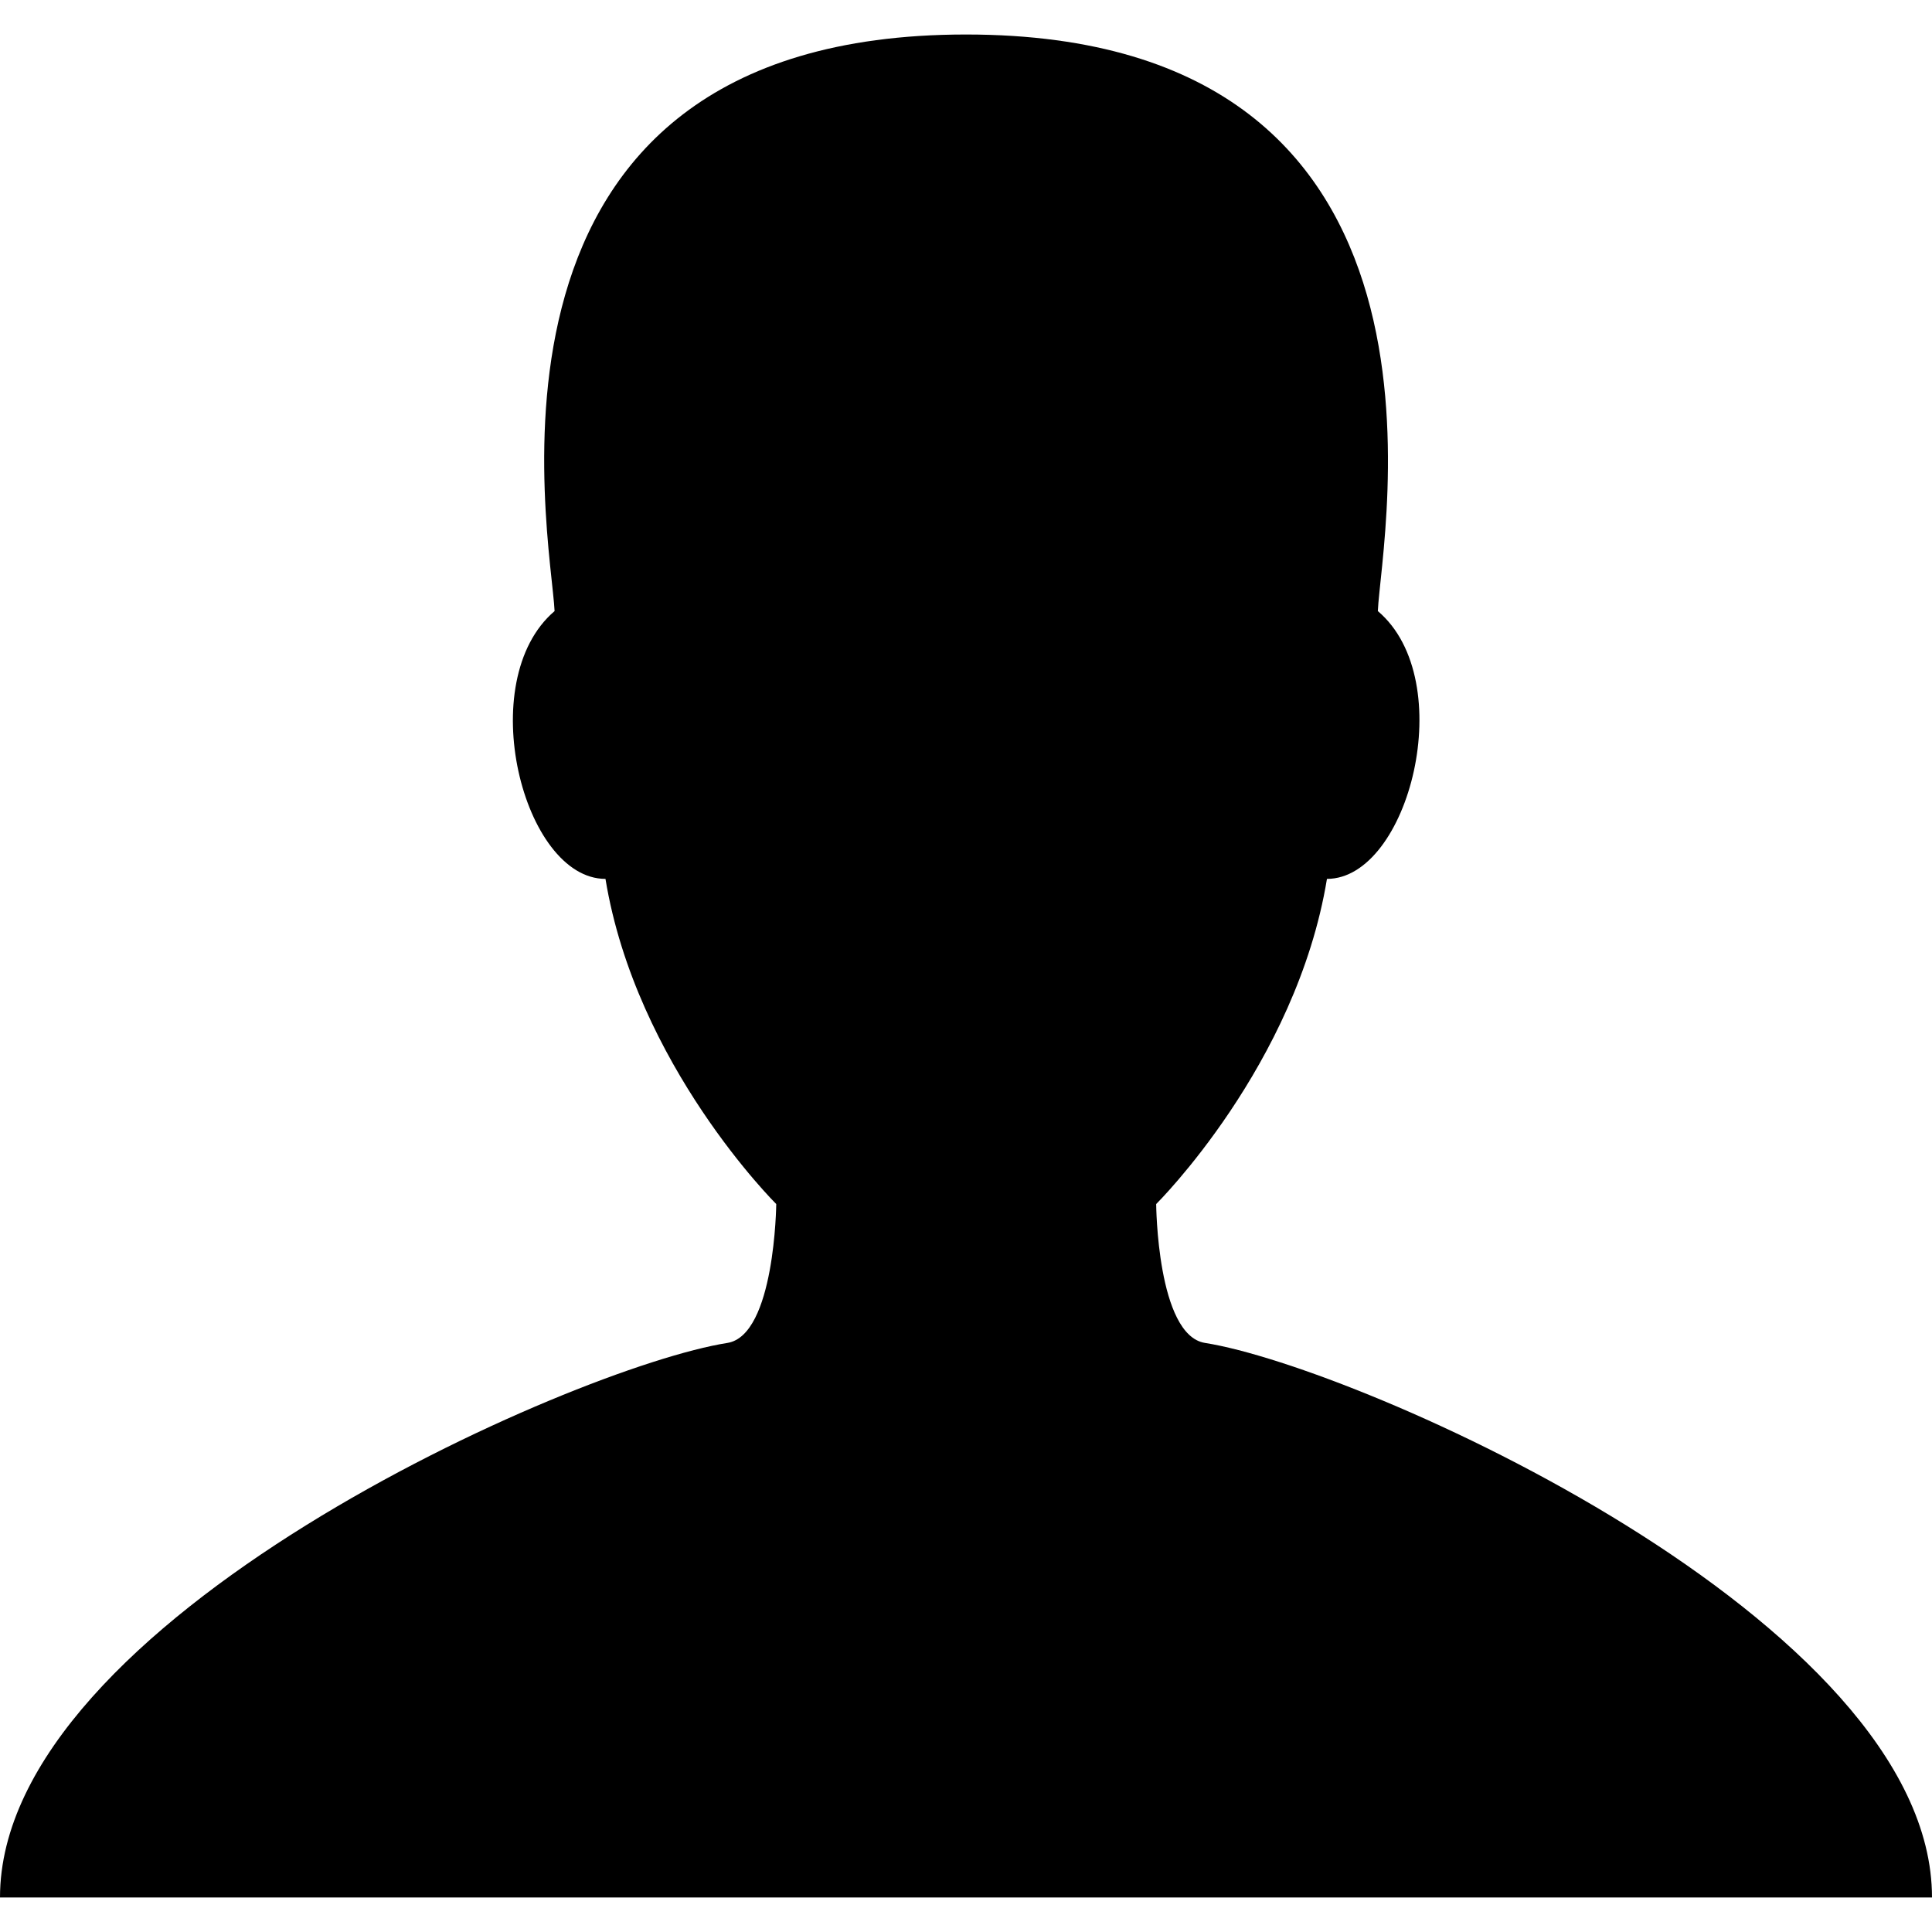 <svg xmlns="http://www.w3.org/2000/svg" version="1.1" x="0" y="0" width="448" height="448" viewBox="0 0 448 448" xml:space="preserve"><path d="M279.4 311.4c-11.1-1.8-11.3-32.2-11.3-32.2s32.5-32.2 39.6-75.4c19 0 30.8-46 11.8-62.1C320.2 124.6 343.9 8 224 8c-119.9 0-96.2 116.6-95.4 133.7 -19 16.2-7.3 62.1 11.8 62.1 7.1 43.2 39.6 75.4 39.6 75.4s-0.3 30.4-11.3 32.2C133 317 0 375.7 0 440h224 224C448 375.7 315 317 279.4 311.4z"/></svg>